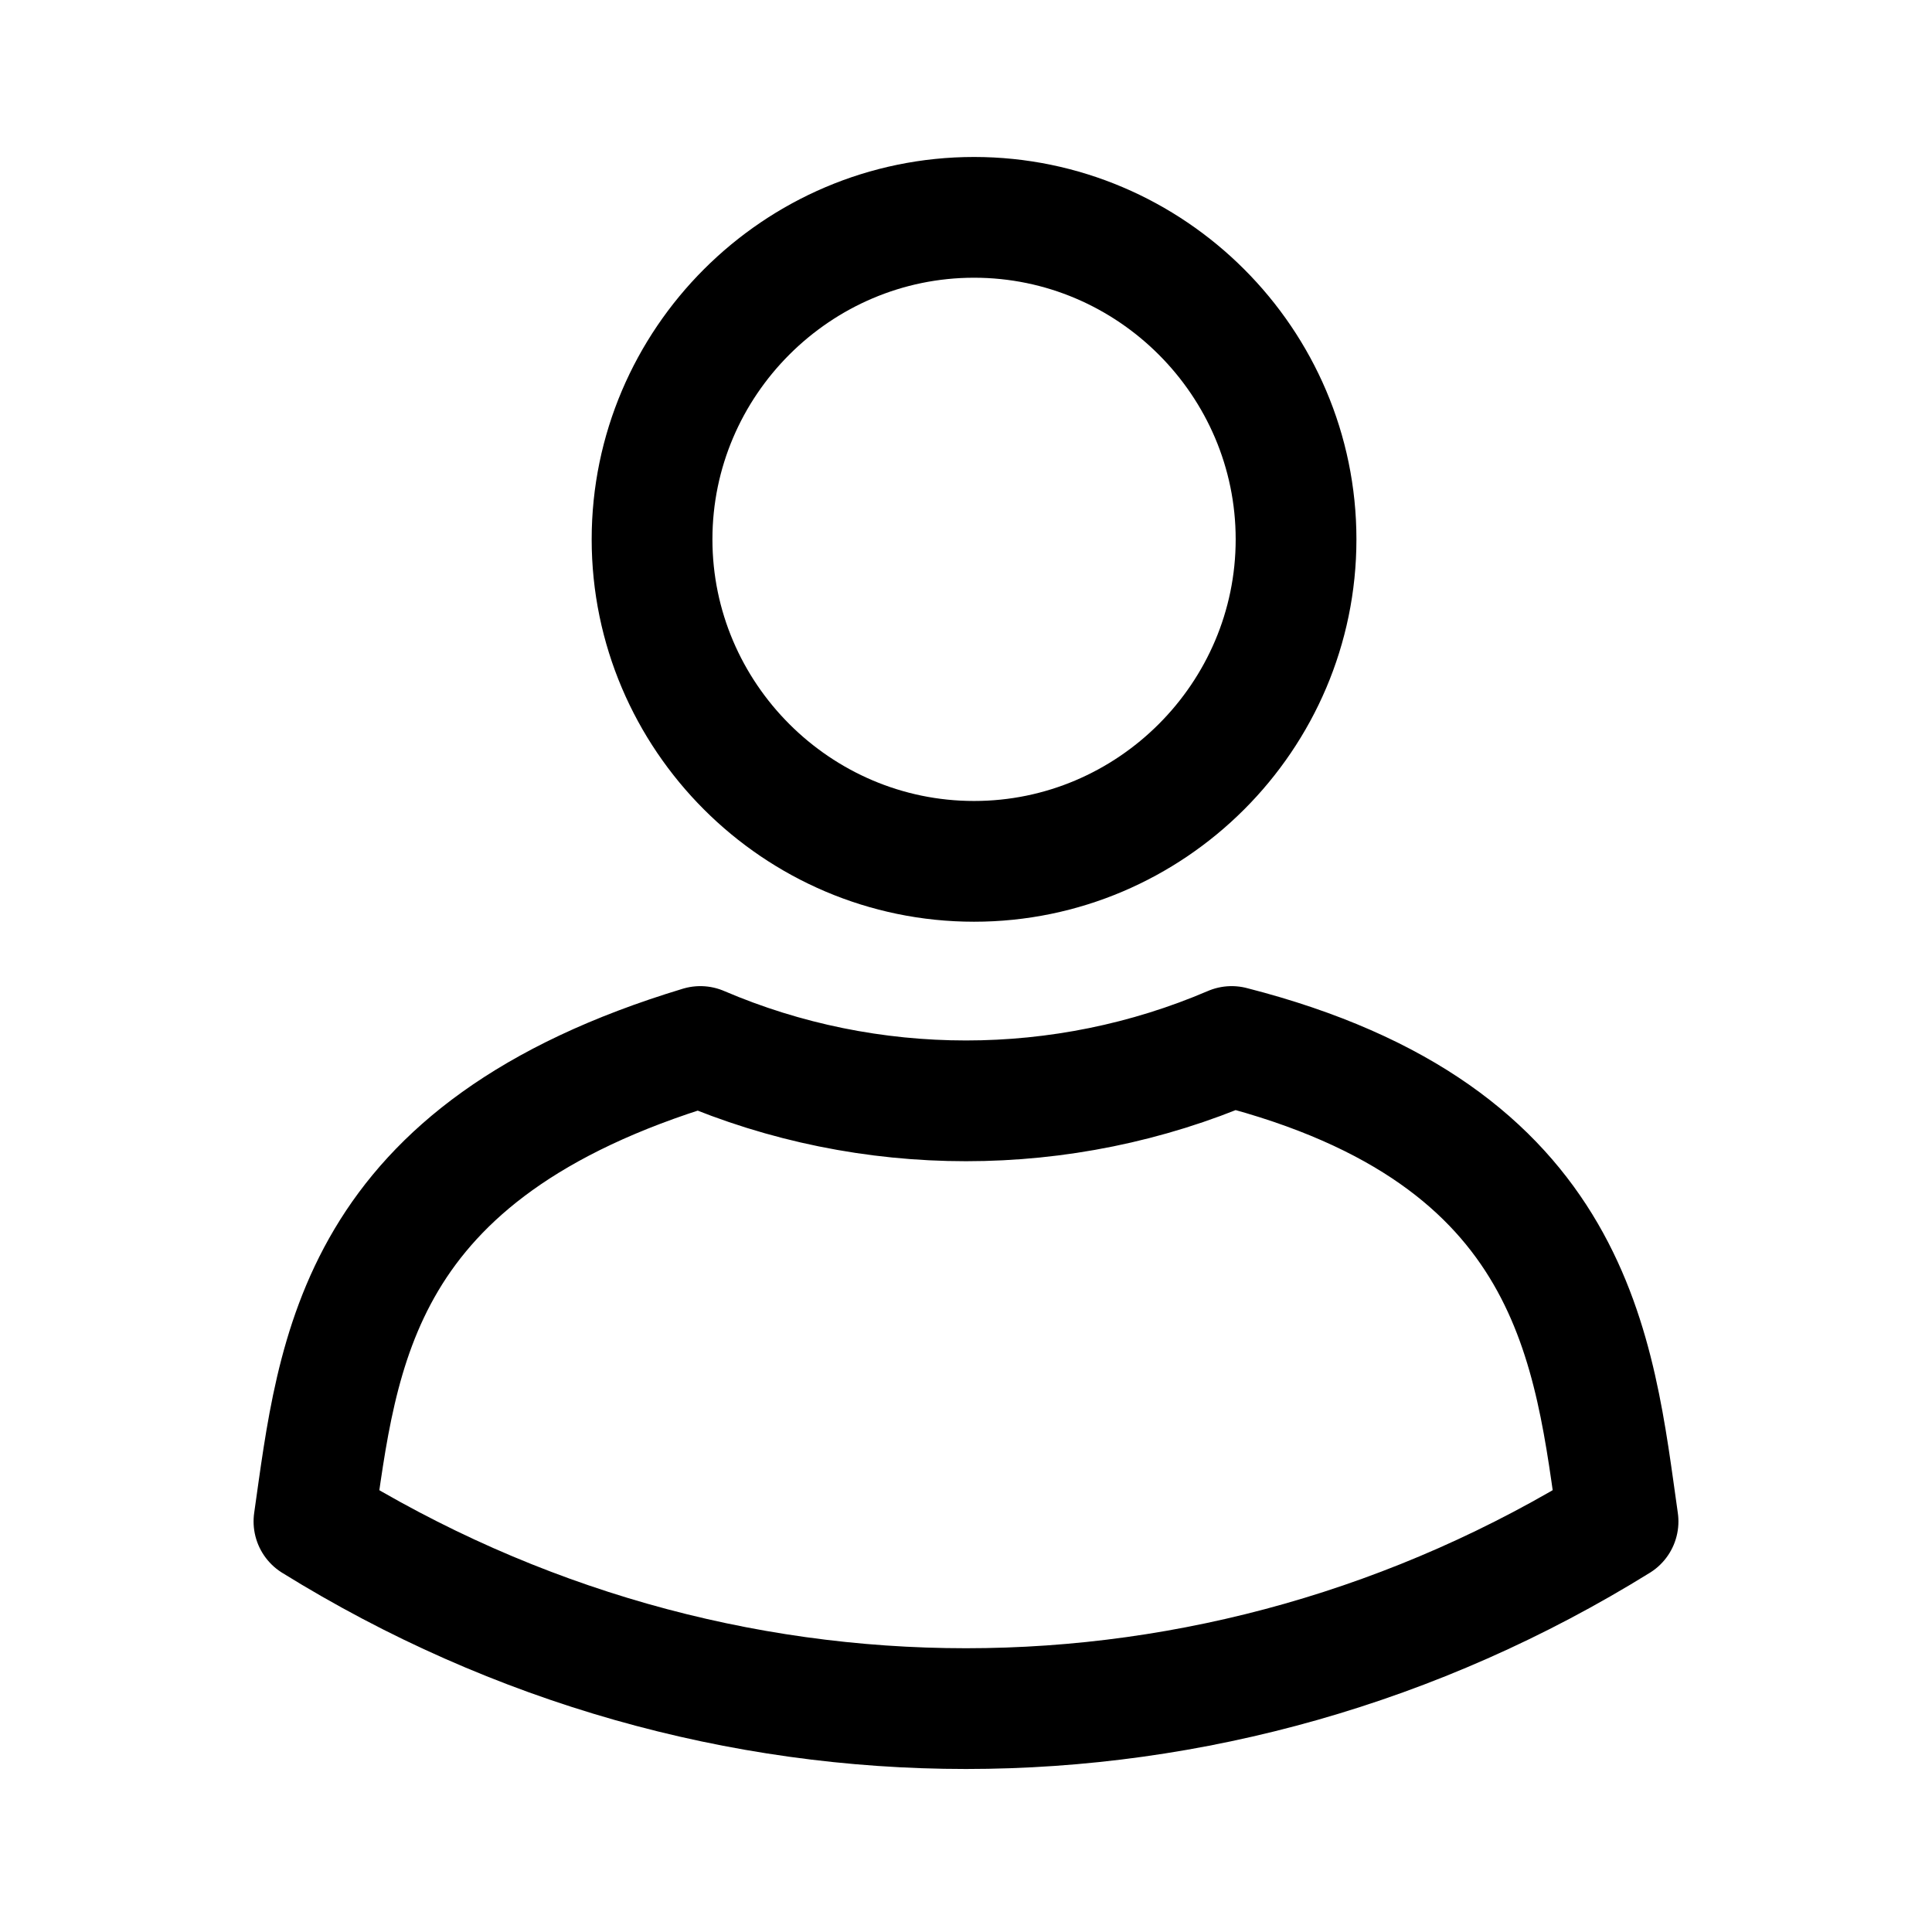 <svg xmlns="http://www.w3.org/2000/svg" width="24" height="24" viewBox="0 0 24 24" fill="none" stroke="currentColor" stroke-width="1.5"><path stroke-miterlimit="10" d="M12.1 2.7c-2.2 0-4 1.8-4 4s1.8 4 4 4 4-1.8 4-4h0c0-2.2-1.8-4-4-4 0 0 0 0 0 0z"/><path stroke-linecap="round" stroke-linejoin="round" d="M15.3 13c-2.1.9-4.5.9-6.6 0-4.3 1.3-4.5 3.8-4.8 5.9 5 3.1 11.2 3.1 16.2 0-.3-2.1-.5-4.8-4.8-5.9z"/></svg>